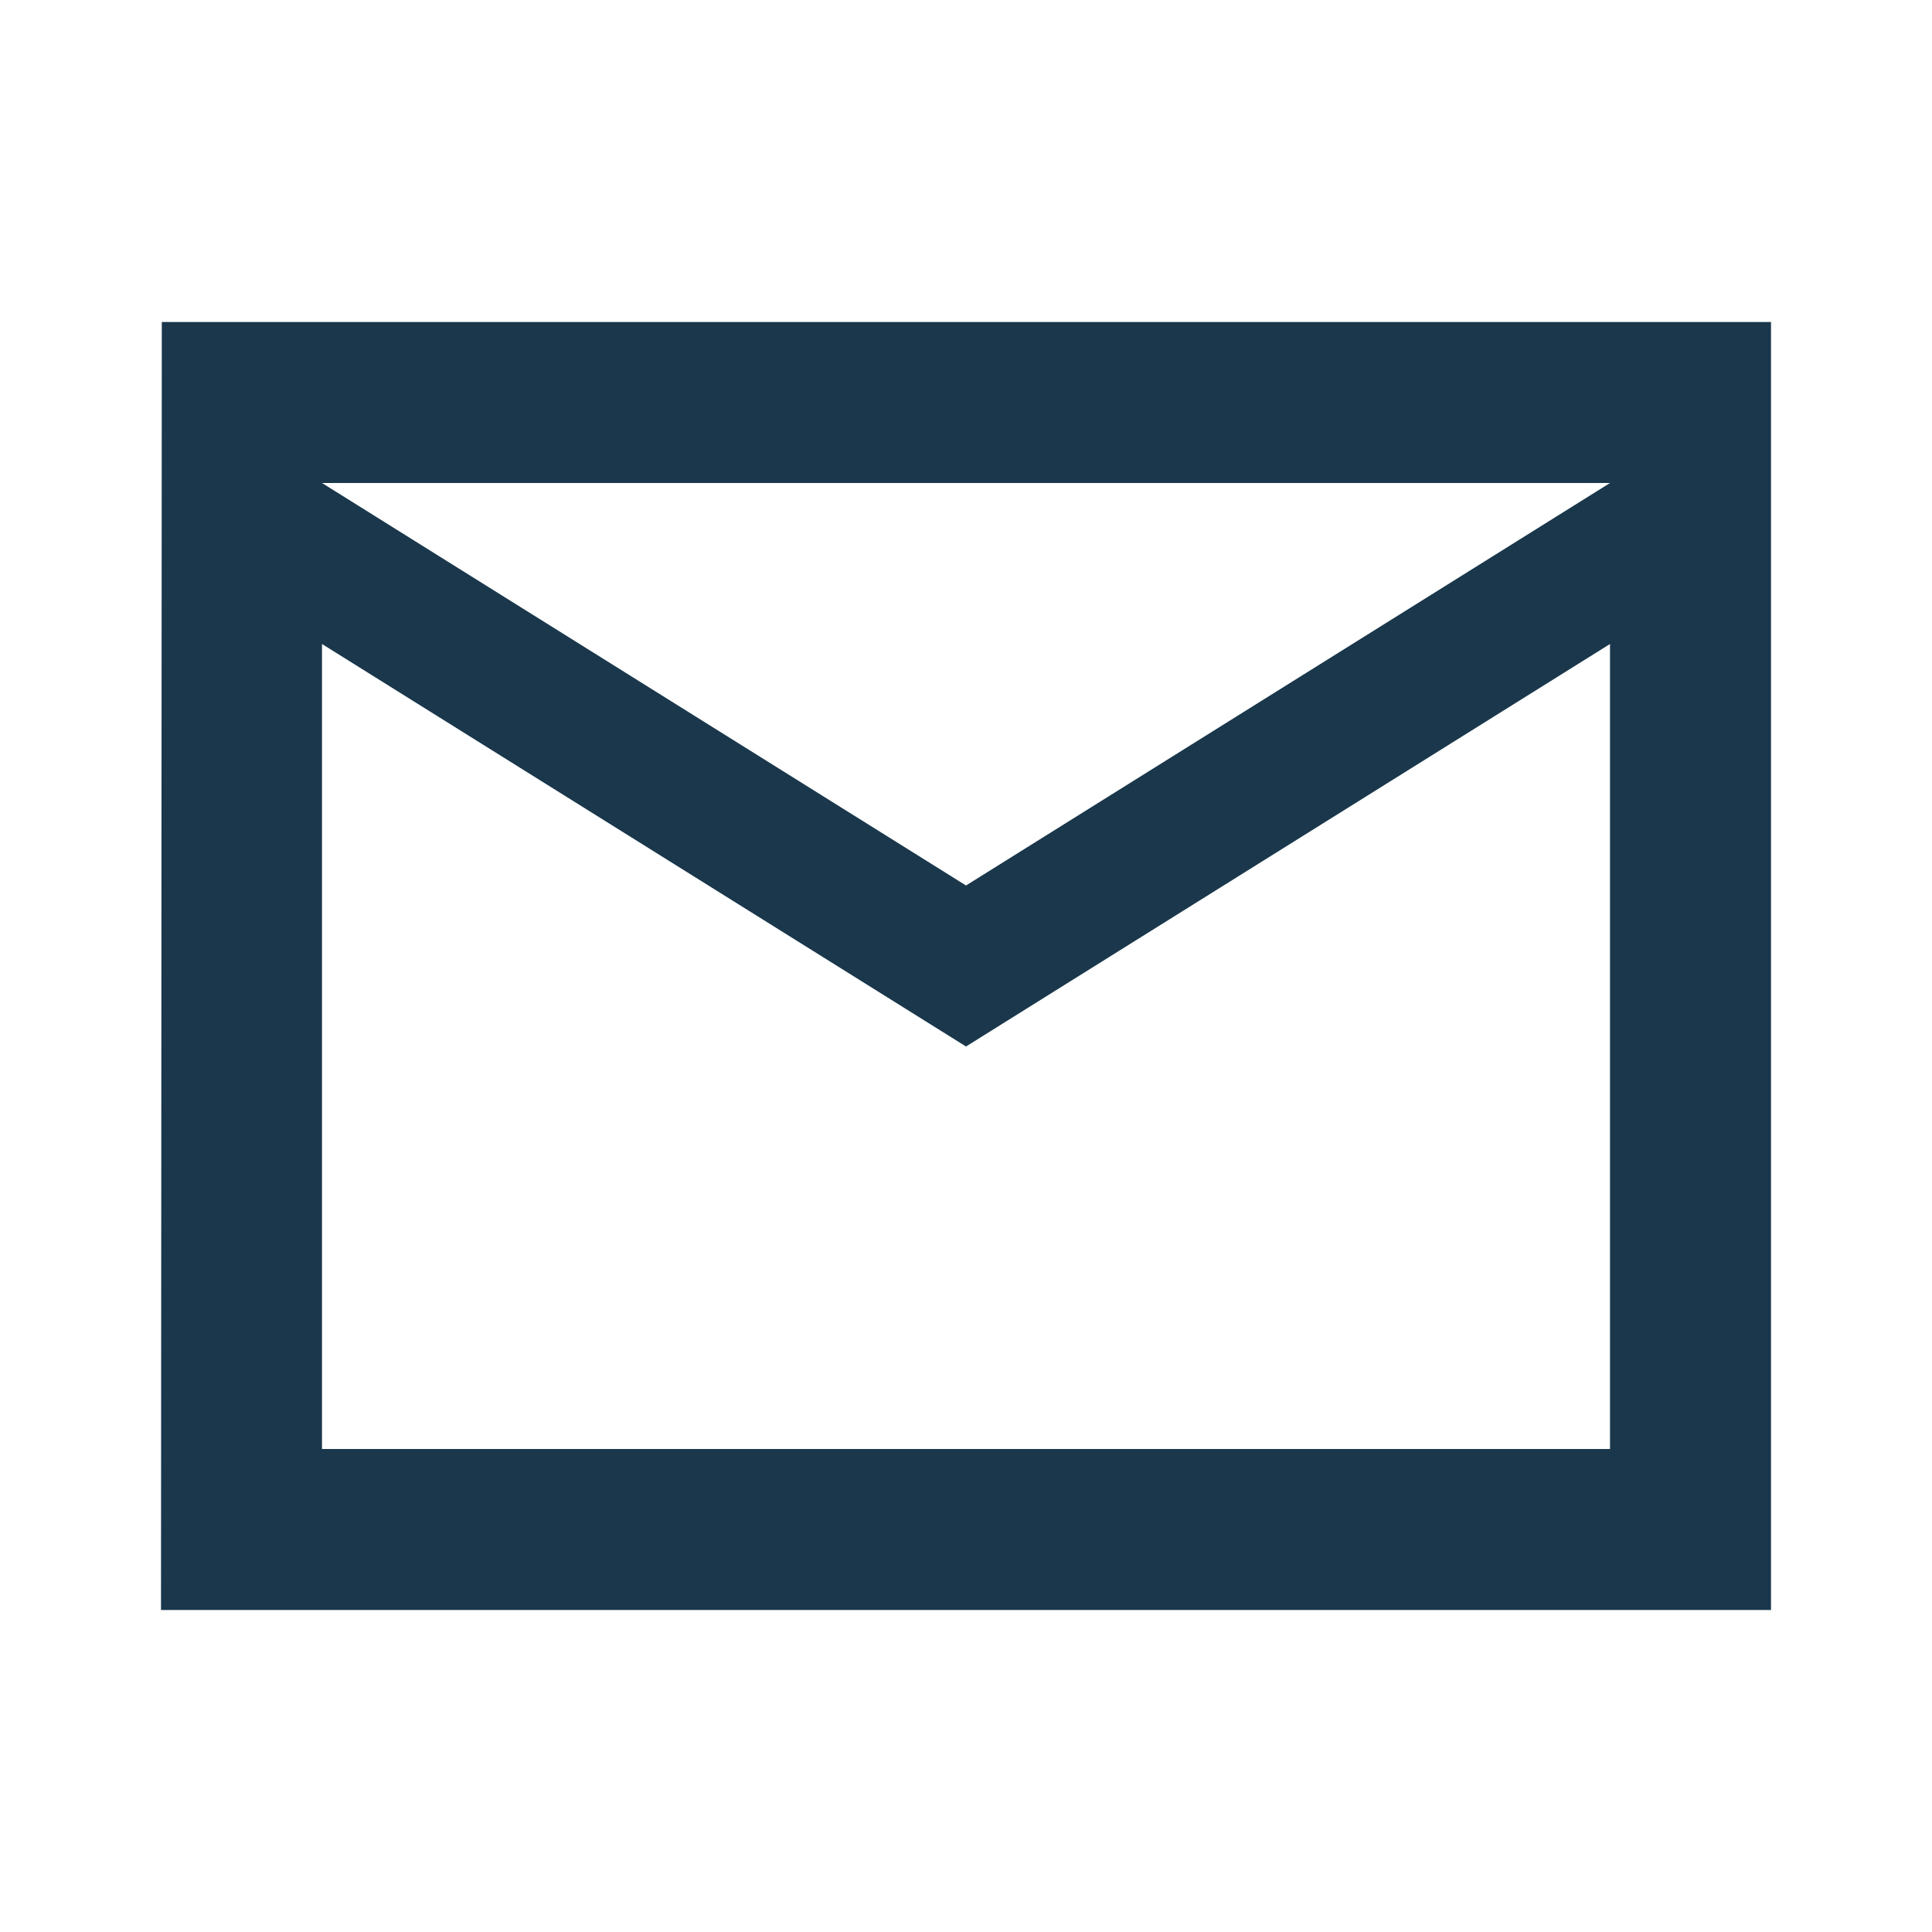 <svg width="24" height="24" viewBox="0 0 24 24" fill="none"
    xmlns="http://www.w3.org/2000/svg">
    <g clip-path="url(#clip0_17_19784)">
        <path d="M22 4H2.01L2 20H22V4ZM20 18H4V8L12 13L20 8V18ZM12 11L4 6H20L12 11Z" fill="#1A374C"/>
    </g>
    <defs>
        <clipPath id="clip0_17_19784">
            <rect width="24" height="24" fill="white"/>
        </clipPath>
    </defs>
</svg>
